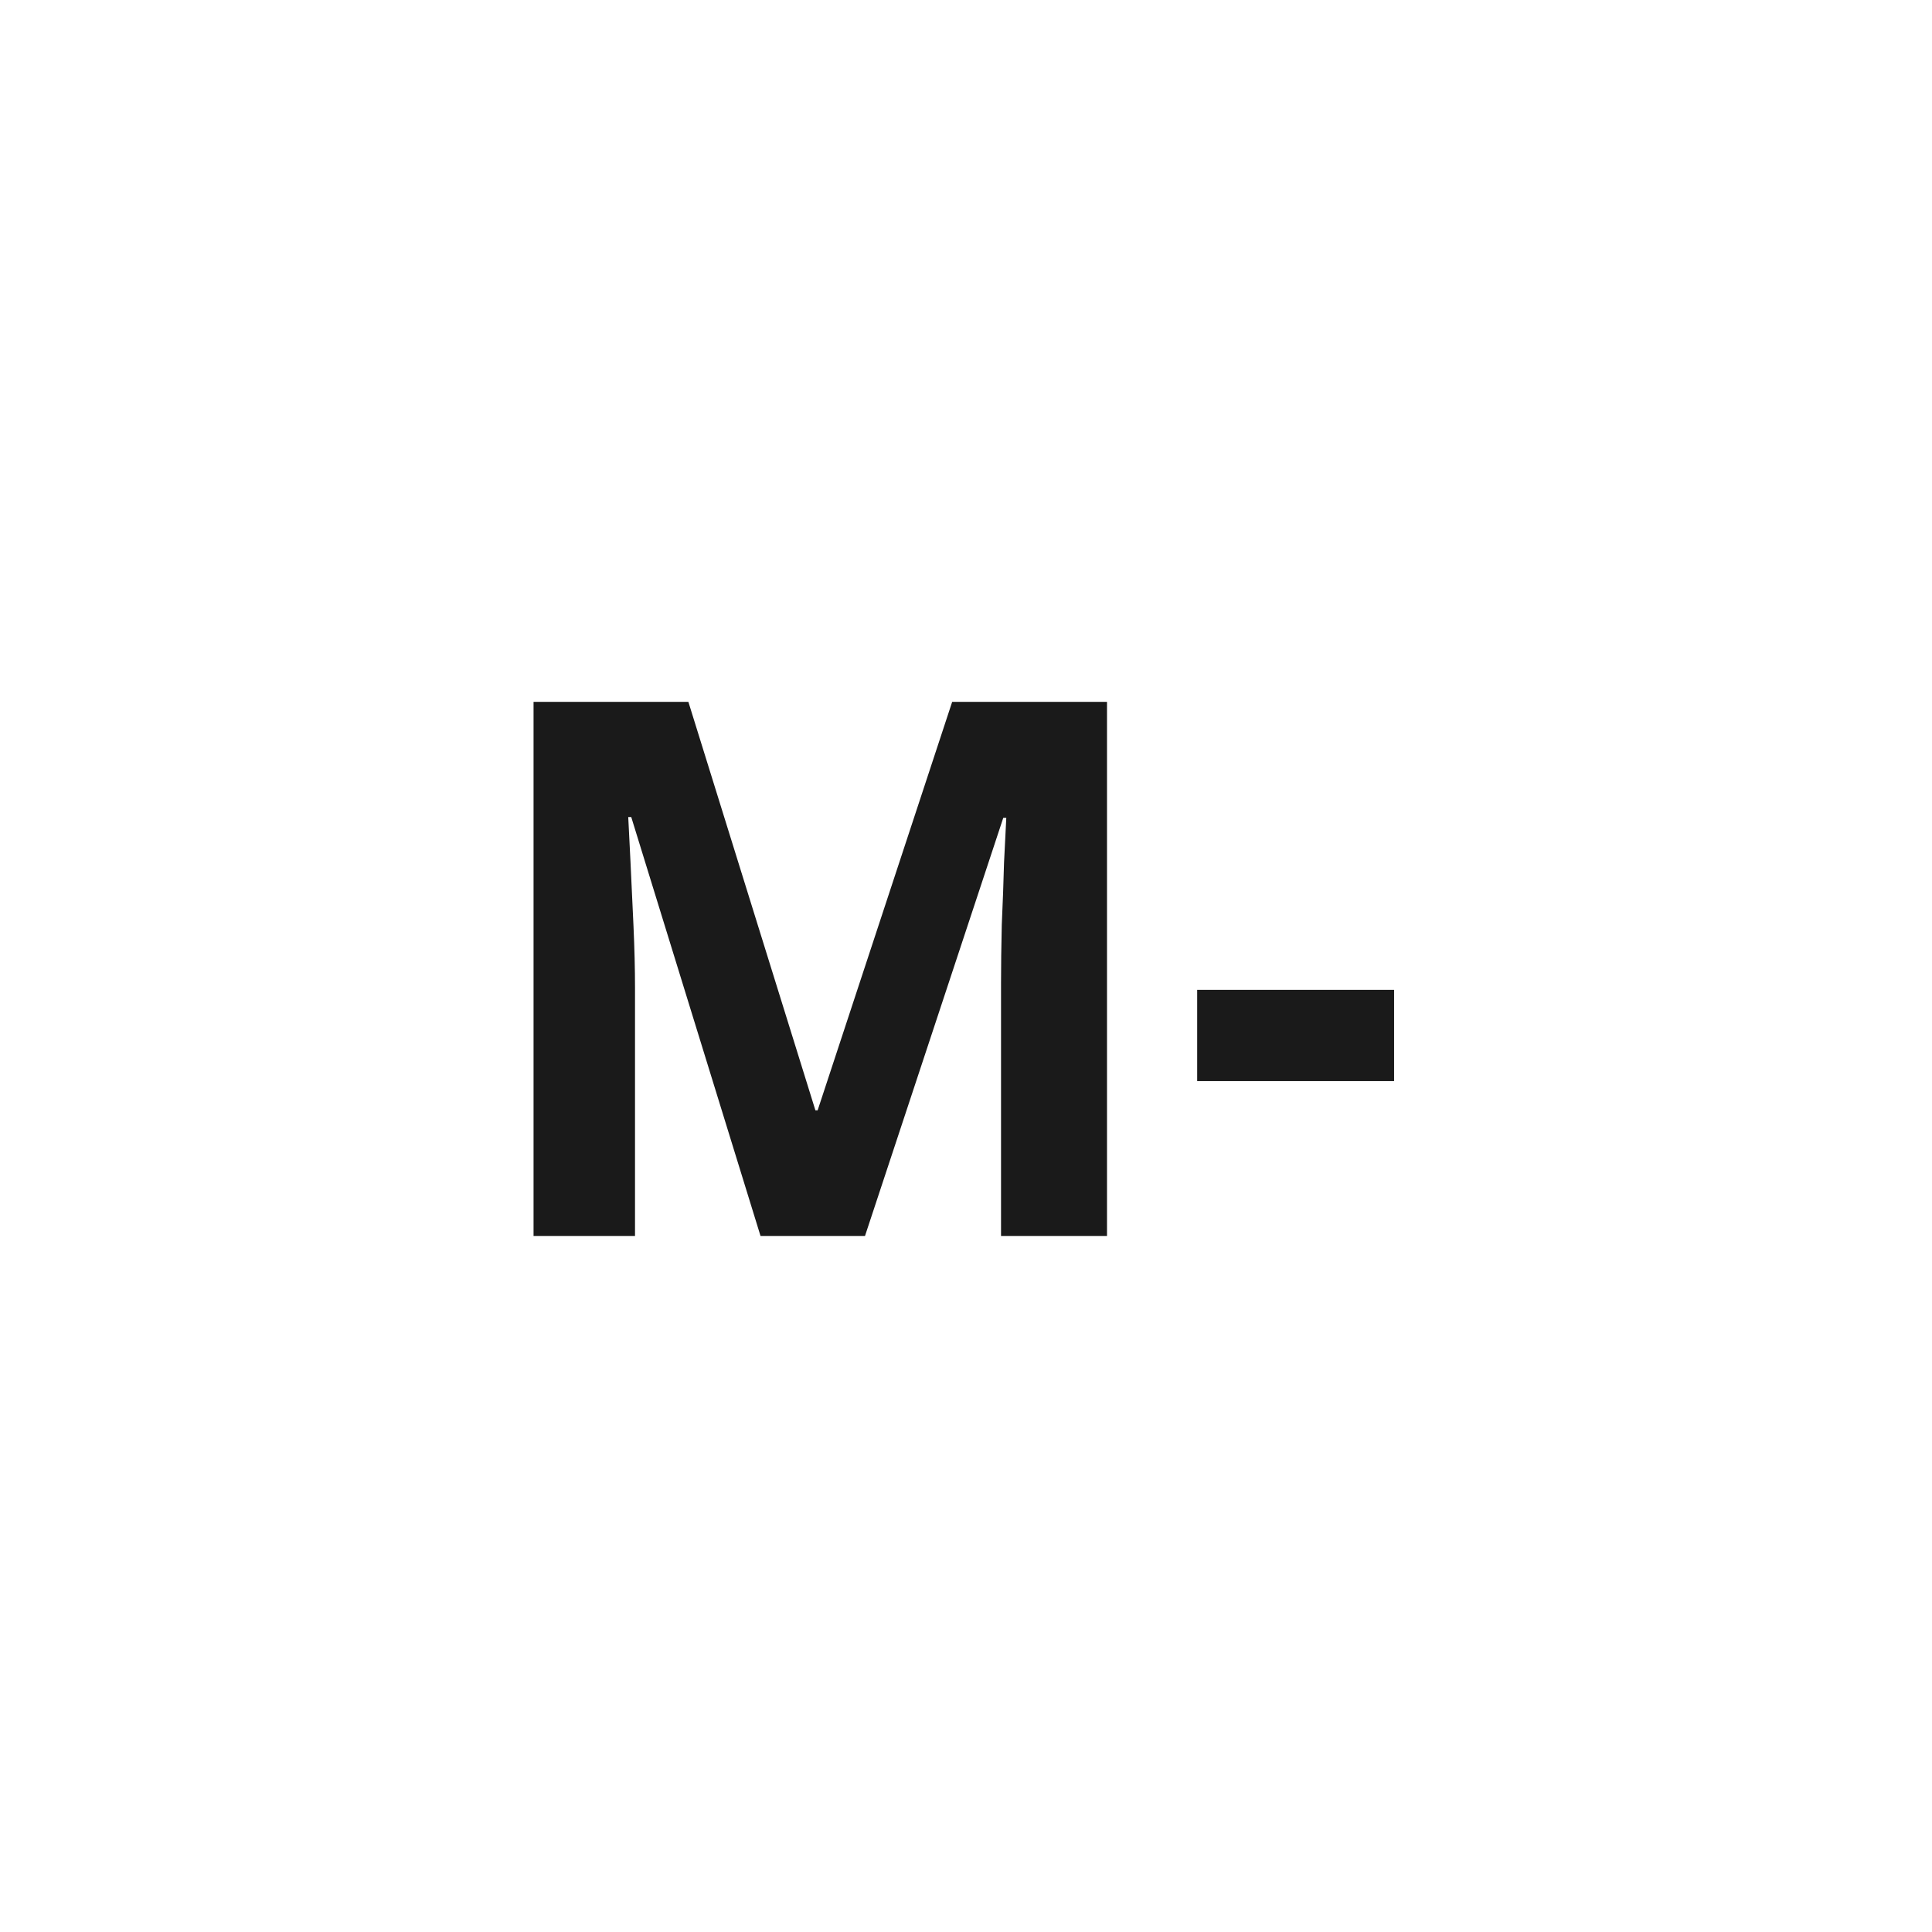 <?xml version="1.0" encoding="UTF-8" standalone="no"?>
<!-- Created with Inkscape (http://www.inkscape.org/) -->

<svg
   width="512"
   height="512"
   viewBox="0 0 135.467 135.467"
   version="1.1"
   id="svg5"
   inkscape:version="1.2.2 (b0a8486541, 2022-12-01)"
   sodipodi:docname="m-.svg"
   xml:space="preserve"
   xmlns:inkscape="http://www.inkscape.org/namespaces/inkscape"
   xmlns:sodipodi="http://sodipodi.sourceforge.net/DTD/sodipodi-0.dtd"
   xmlns="http://www.w3.org/2000/svg"
   xmlns:svg="http://www.w3.org/2000/svg"><sodipodi:namedview
     id="namedview7"
     pagecolor="#ffffff"
     bordercolor="#000000"
     borderopacity="0.25"
     inkscape:showpageshadow="2"
     inkscape:pageopacity="0.0"
     inkscape:pagecheckerboard="0"
     inkscape:deskcolor="#d1d1d1"
     inkscape:document-units="mm"
     showgrid="false"
     inkscape:zoom="0.74208053"
     inkscape:cx="396.8572"
     inkscape:cy="346.99738"
     inkscape:window-width="1920"
     inkscape:window-height="1009"
     inkscape:window-x="0"
     inkscape:window-y="35"
     inkscape:window-maximized="1"
     inkscape:current-layer="g1422" /><defs
     id="defs2" /><g
     inkscape:label="Layer 1"
     inkscape:groupmode="layer"
     id="layer1"><g
       aria-label="tan⁻¹"
       id="text644"
       style="font-weight:bold;font-size:52.917px;-inkscape-font-specification:'sans-serif Bold';text-align:center;text-anchor:middle;stroke-width:0.265"><g
         style="fill:#e3e3e3"
         id="g1422"
         transform="matrix(0.071,0,0,0.052,30.733,90.938)"><g
           aria-label="M-"
           transform="scale(0.858,1.166)"
           id="text1648"
           style="font-size:865.074px;fill:#1a1a1a;stroke-width:1.144"><path
             d="M 370.875,-70.517 222.082,-554.958 h -3.46 q 0.865,17.301 2.595,51.904 1.73,34.603 3.46,74.396 1.73,38.928 1.73,70.936 V -70.517 H 109.623 V -688.179 h 178.205 l 146.197,472.33 h 2.595 L 591.469,-688.179 H 769.674 V -70.517 H 647.699 V -362.912 q 0,-29.413 0.865,-67.476 1.73,-38.063 2.595,-71.801 1.73,-34.603 2.595,-51.904 h -3.46 L 491.12,-70.517 Z"
             id="path1650" /><path
             d="m 873.484,-249.587 v -105.539 h 226.649 v 105.539 z"
             id="path1652" /></g></g></g></g></svg>
